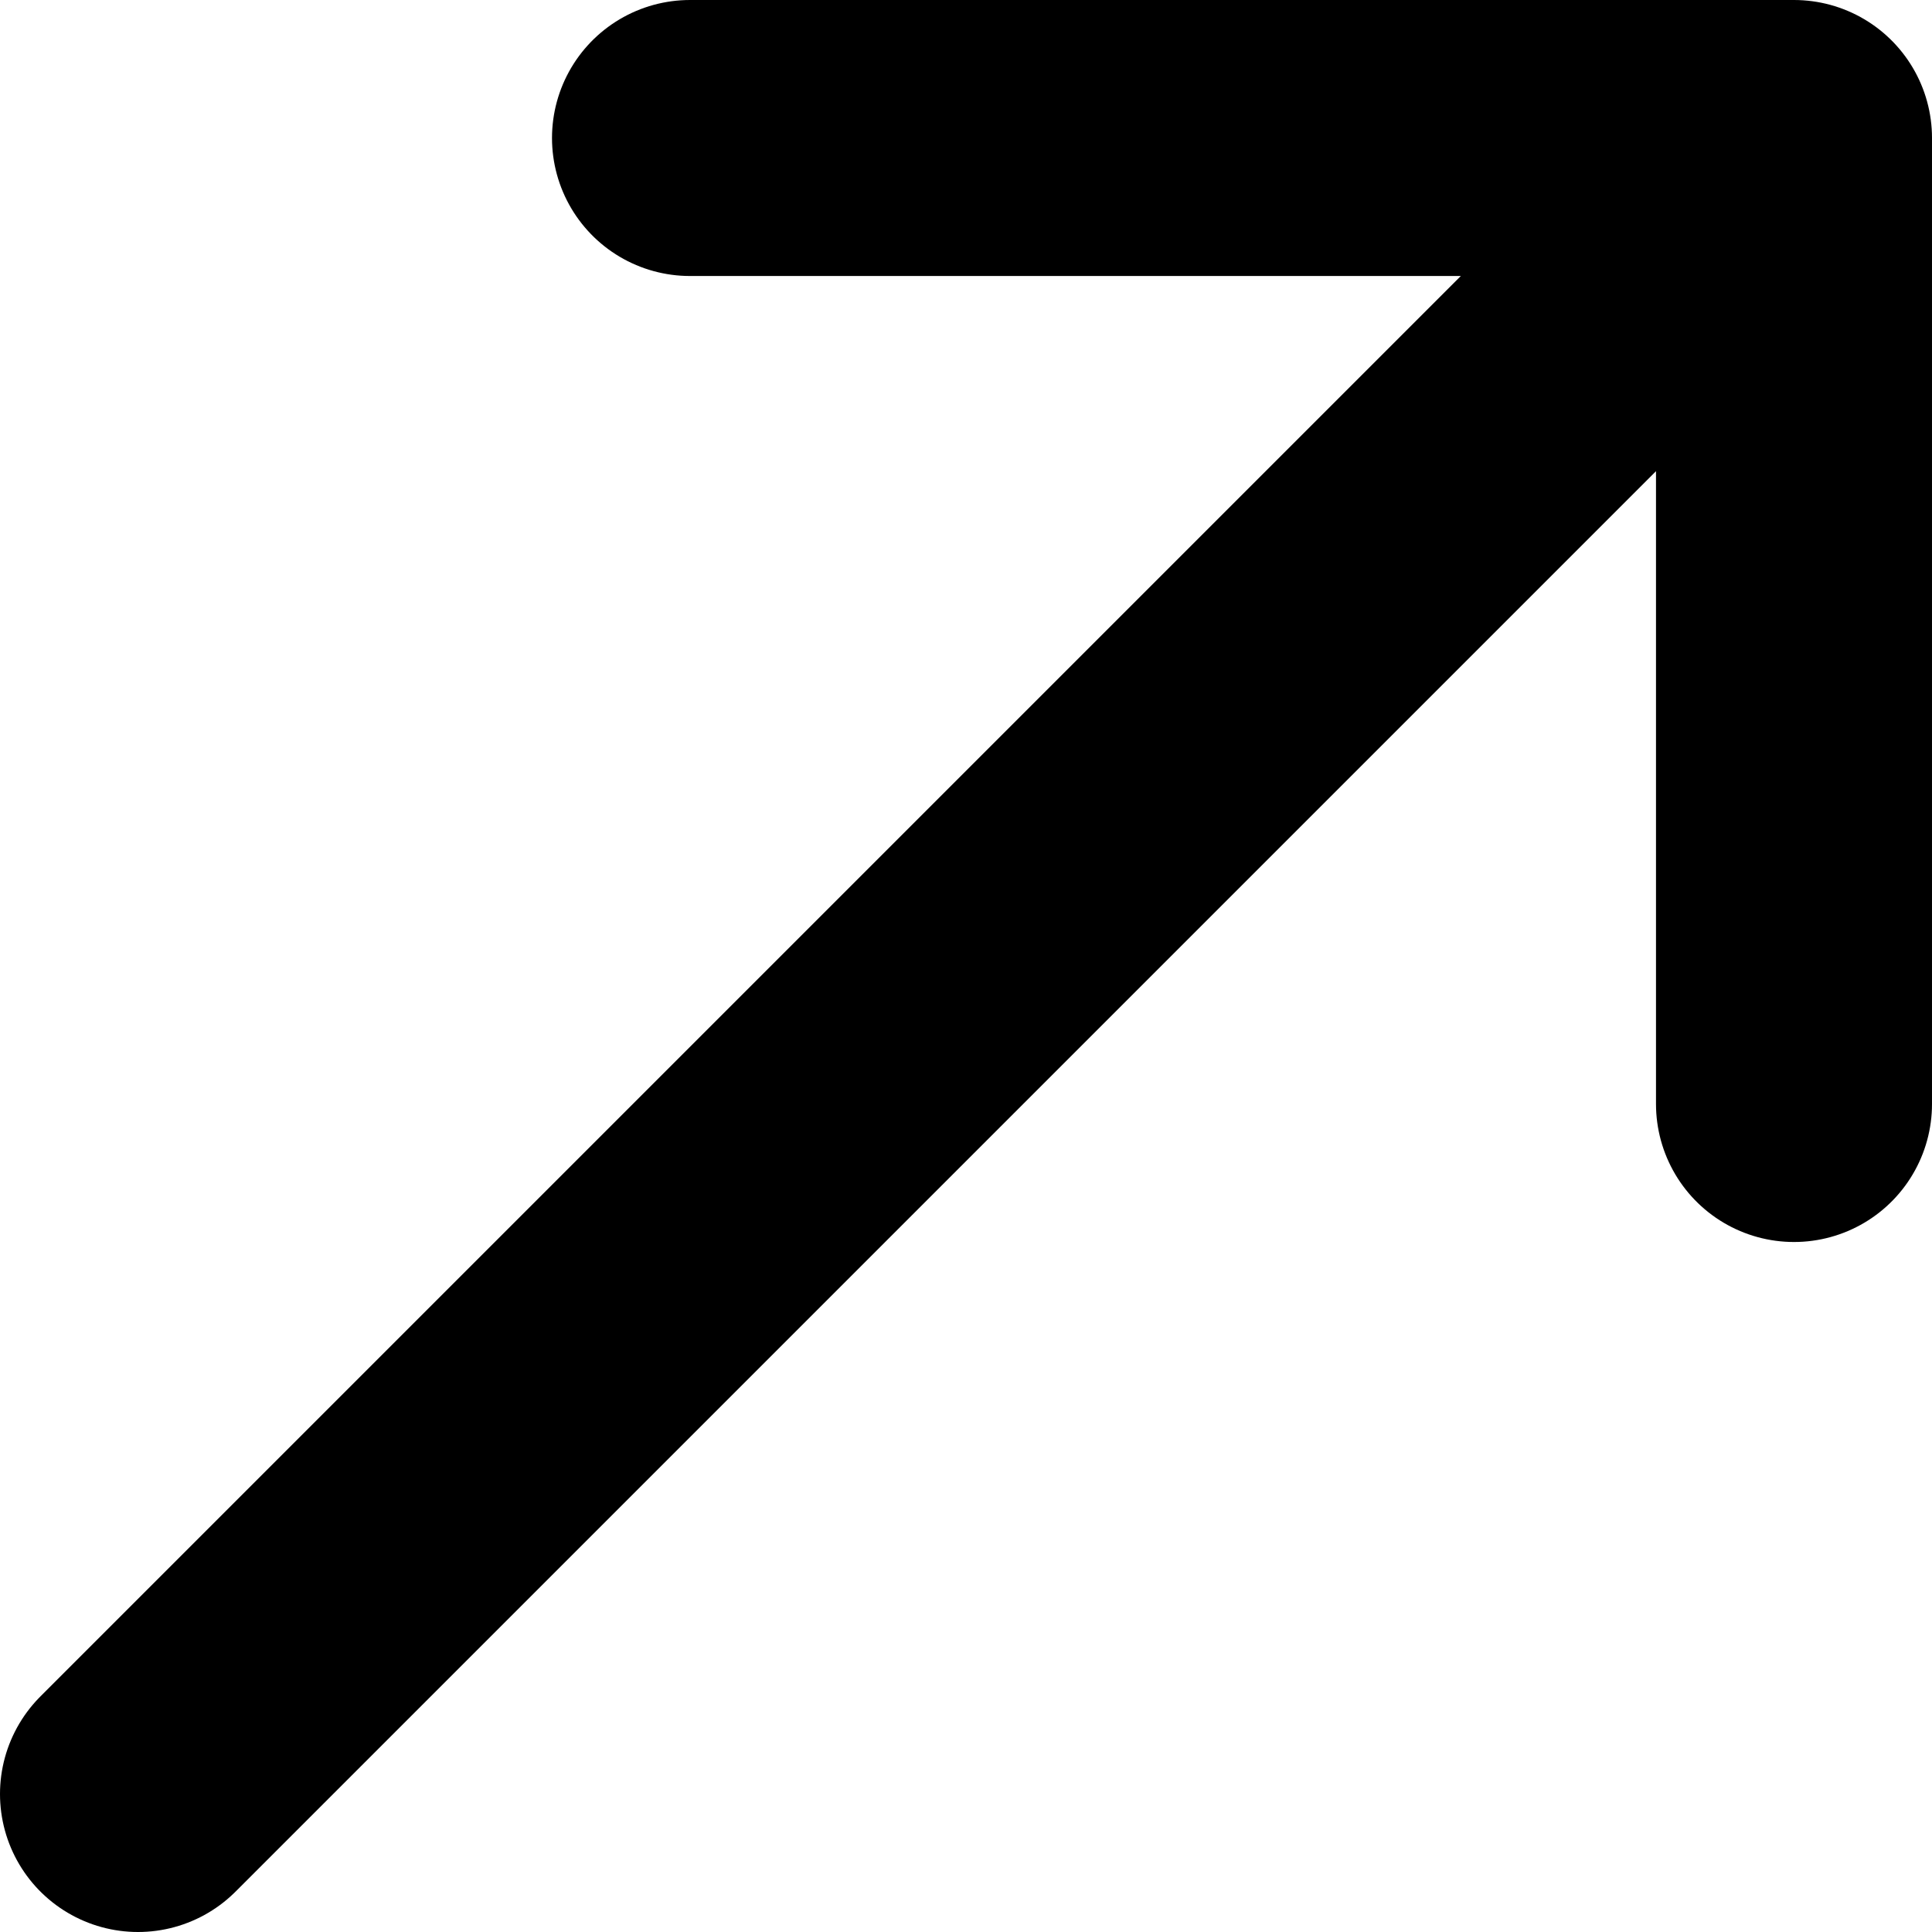 <svg xmlns="http://www.w3.org/2000/svg" width="10" height="10" fill="none" viewBox="0 0 14 14"><path stroke="#000" stroke-linecap="round" stroke-linejoin="round" stroke-width="2" d="M1 13L13 1m0 0H5m8 0v7"/></svg>